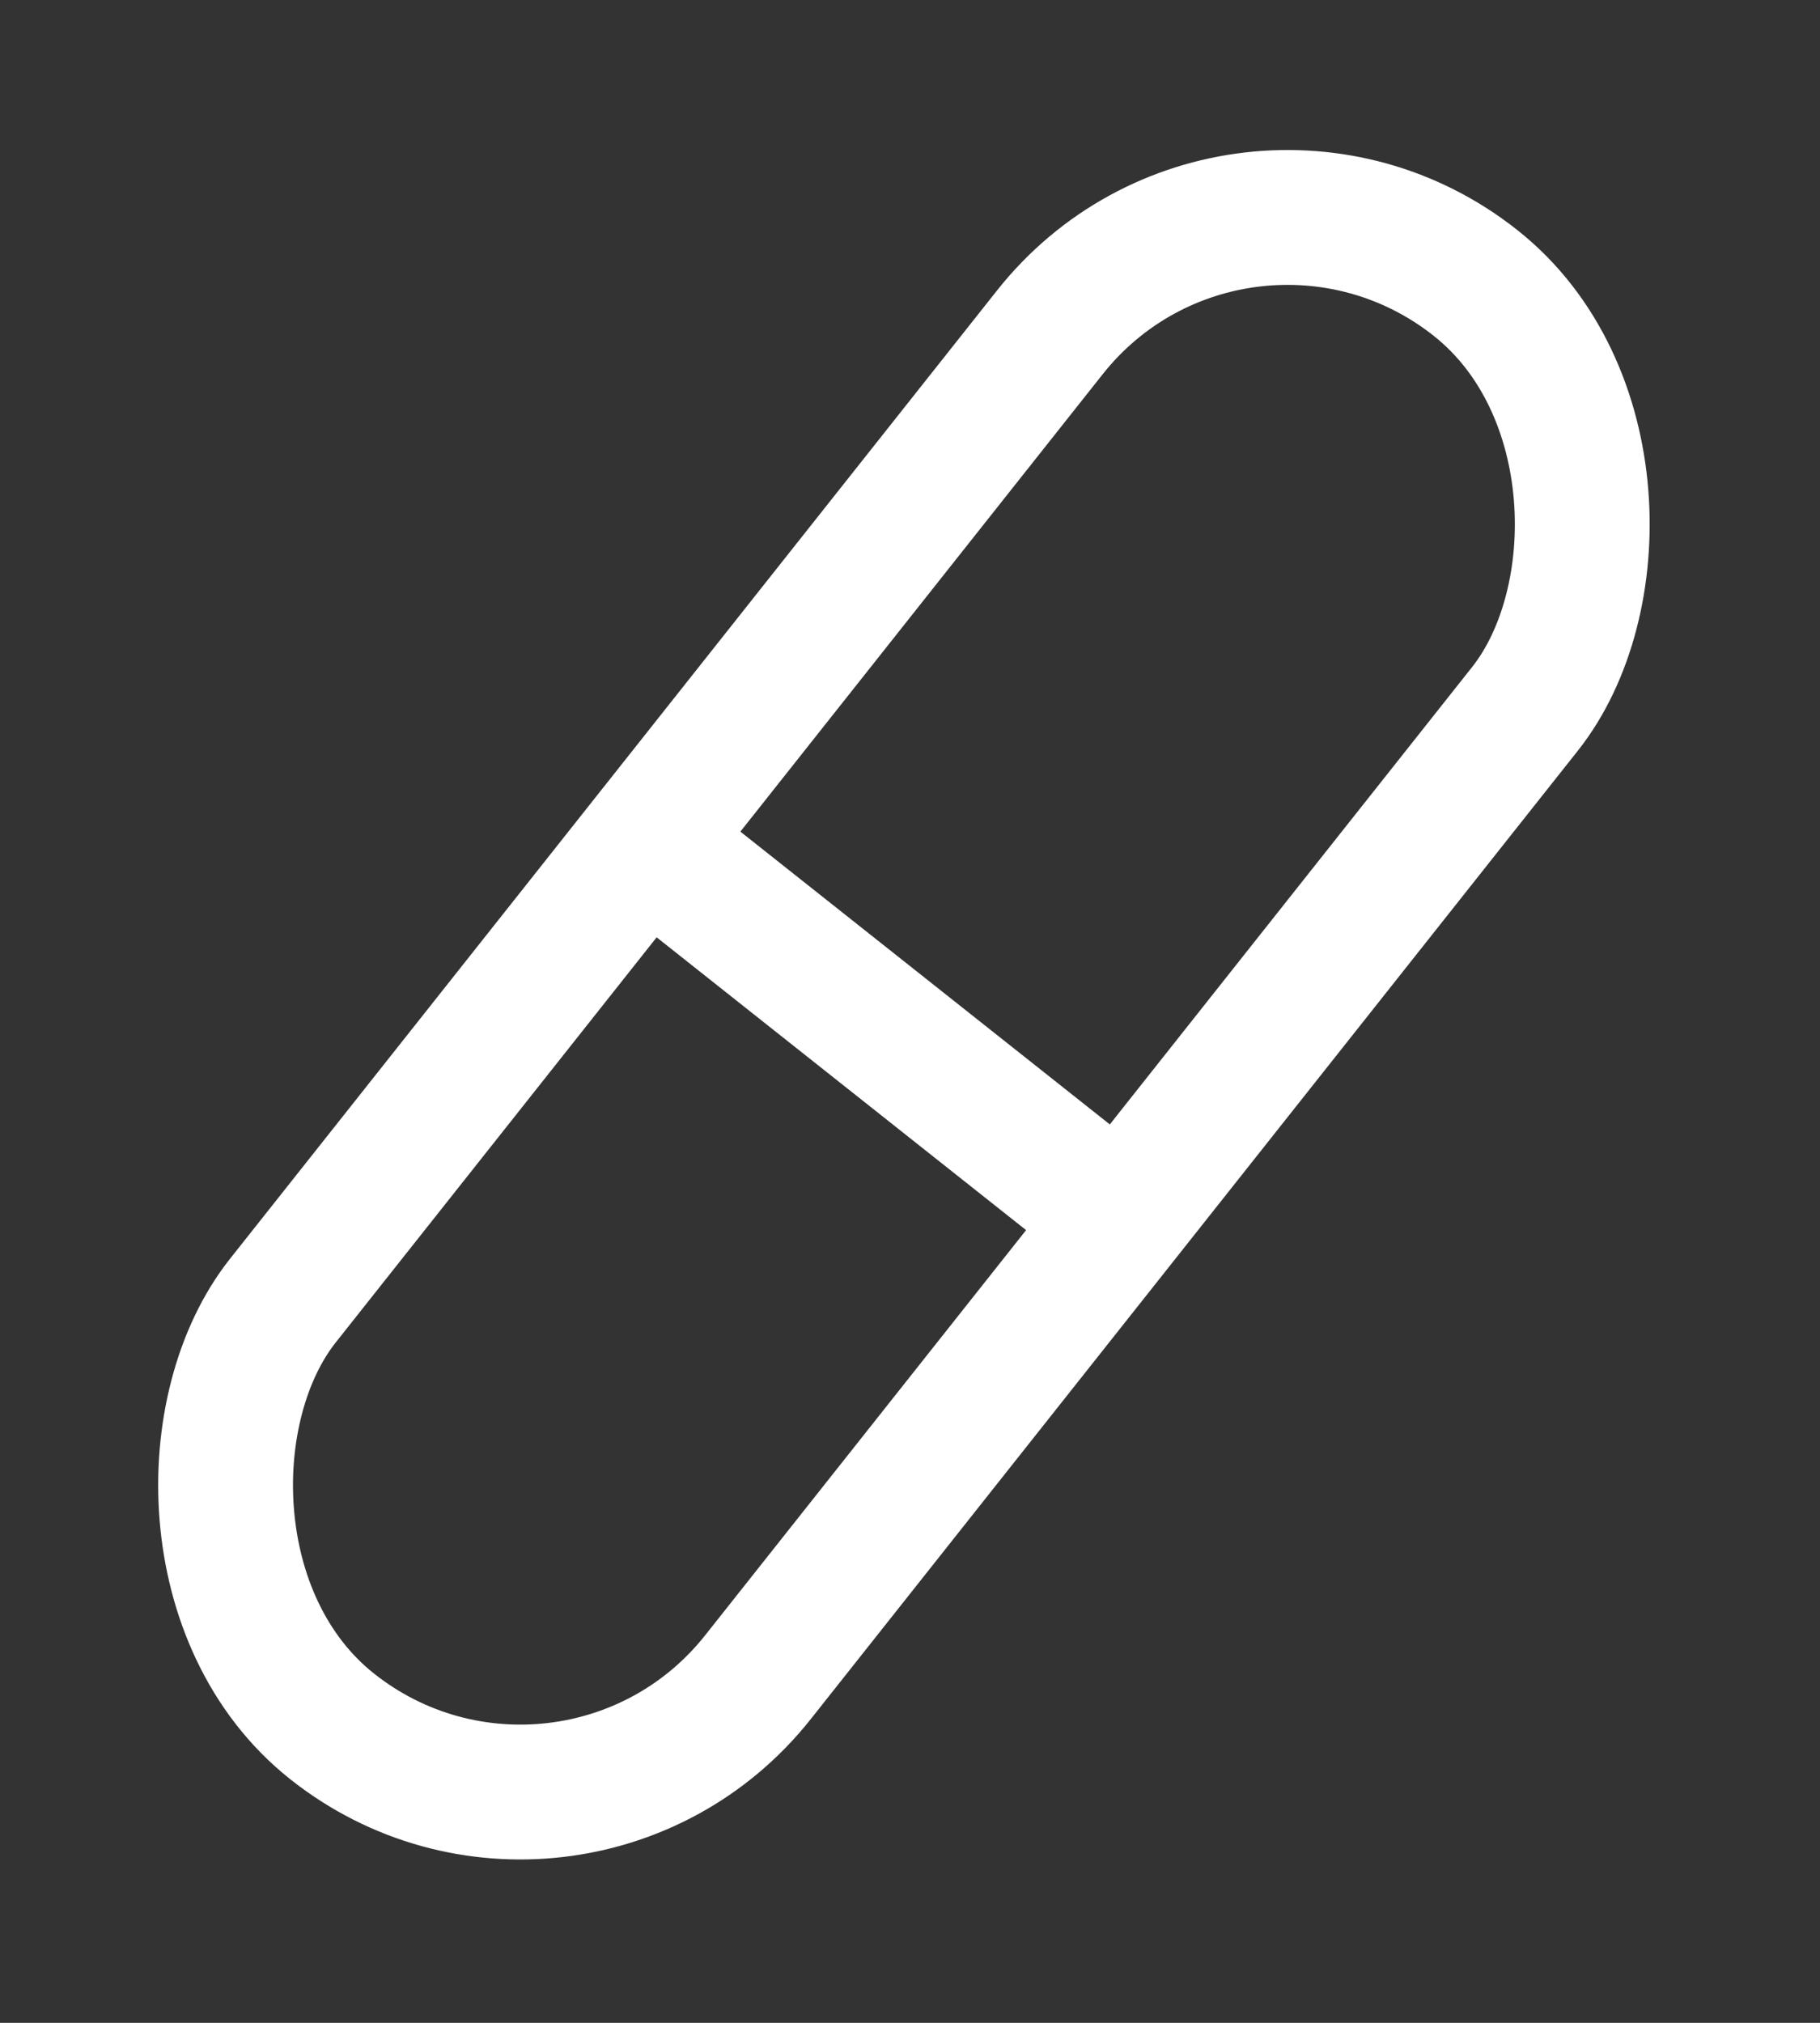 <svg width="54" height="60" viewBox="0 0 54 60" fill="none" xmlns="http://www.w3.org/2000/svg">
<rect x="0" y="0" width="54" height="60" fill="#333333" stroke="none"/>
<rect x="36.734" y="2.81" width="17.985" height="54.626" rx="8.992" transform="rotate(38.392 36.734 2.81)" stroke="white" stroke-width="4"/>
<rect x="35.539" y="35.42" width="4" height="20" transform="rotate(128.39 35.539 35.42)" fill="white"/>
</svg>
